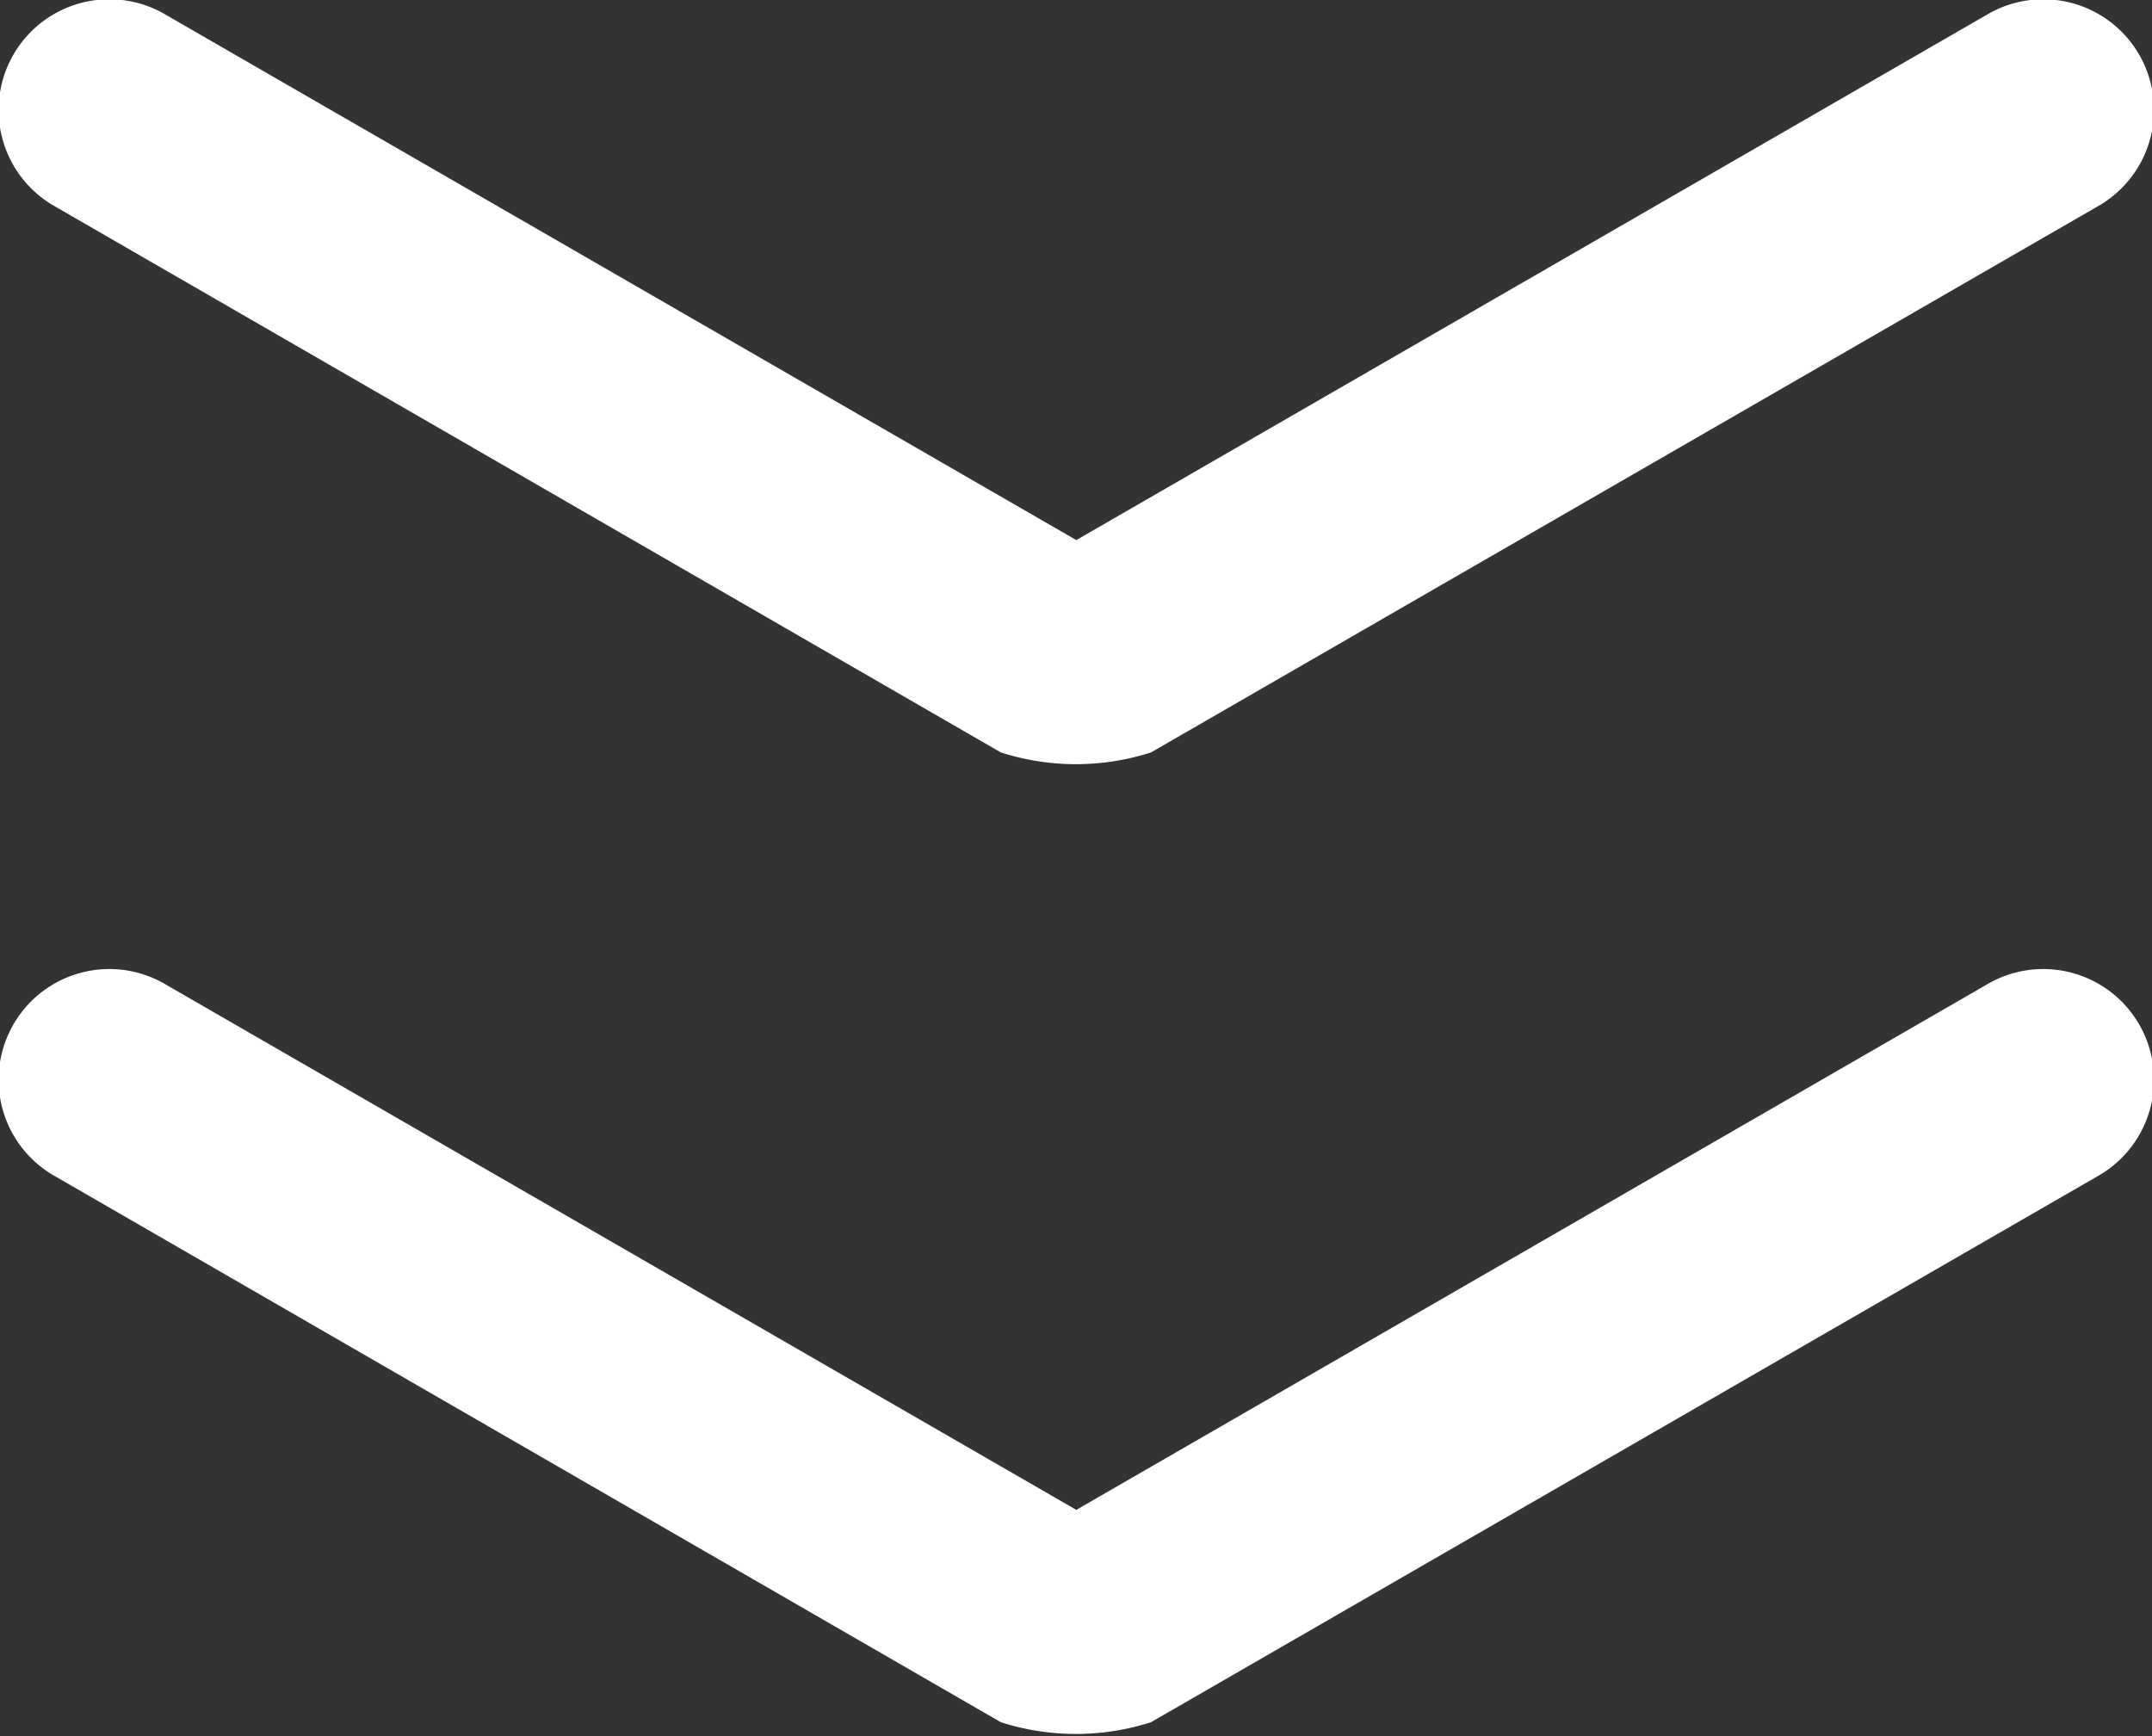 <svg id="Camada_1" data-name="Camada 1" xmlns="http://www.w3.org/2000/svg" viewBox="0 0 144.22 116.36"><rect x="0" y="0" width="144.22" height="116.36" fill="#333333" stroke="none"/><defs><style>.cls-1{fill:#fff;}</style></defs><path class="cls-1" d="M565,268.92,501.59,305.5a16.44,16.44,0,0,1-10.07,0l-63.36-36.58a7.42,7.42,0,1,1,7.42-12.85l61,35.2,61-35.2A7.42,7.42,0,1,1,565,268.92Z" transform="translate(-424.45 -255.07)"/><path class="cls-1" d="M565,333.92,501.59,370.5a16.44,16.44,0,0,1-10.07,0l-63.36-36.58a7.42,7.42,0,1,1,7.42-12.85l61,35.2,61-35.2A7.42,7.42,0,1,1,565,333.92Z" transform="translate(-424.45 -255.07)"/></svg>